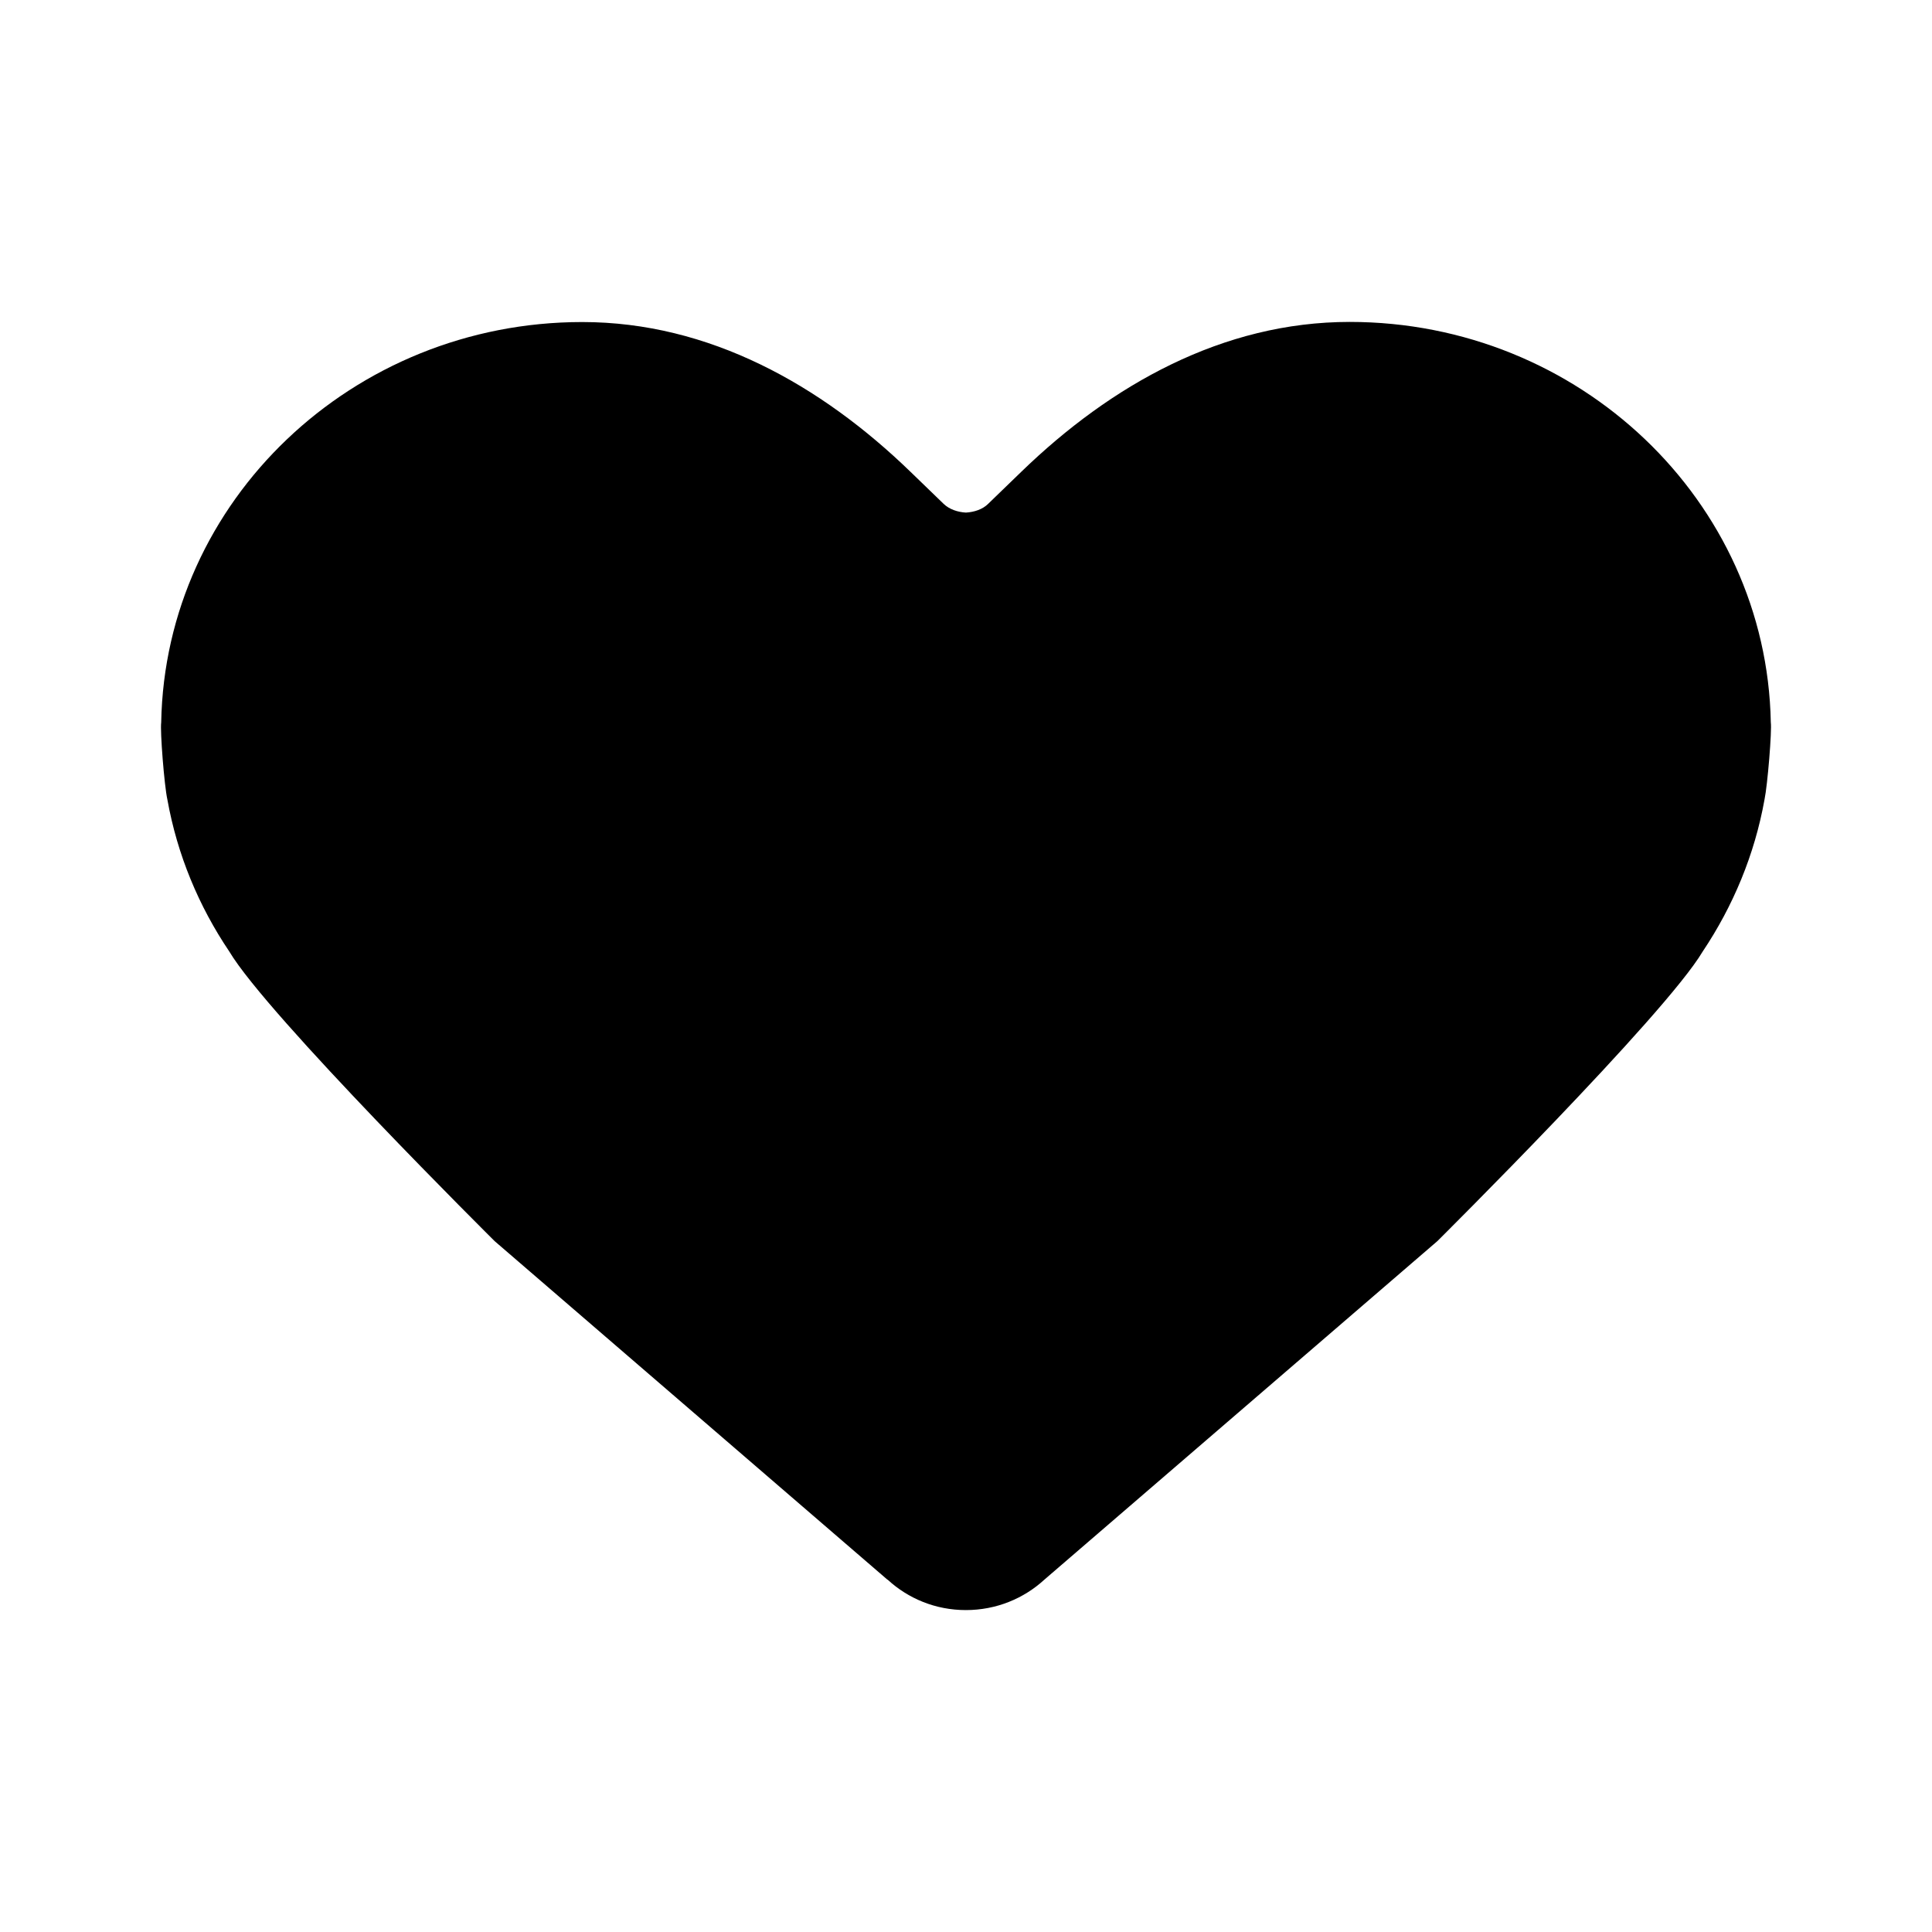<?xml version="1.0" encoding="utf-8"?>
<!-- Generator: Adobe Illustrator 16.0.0, SVG Export Plug-In . SVG Version: 6.00 Build 0)  -->
<!DOCTYPE svg PUBLIC "-//W3C//DTD SVG 1.1//EN" "http://www.w3.org/Graphics/SVG/1.1/DTD/svg11.dtd">
<svg version="1.1" id="Layer_2" xmlns="http://www.w3.org/2000/svg" xmlns:xlink="http://www.w3.org/1999/xlink" x="0px" y="0px"
	 width="16px" height="16px" viewBox="0 0 16 16" enable-background="new 0 0 16 16" xml:space="preserve">
<path d="M14.665,5.982c-0.034-1.833-1.585-3.316-3.488-3.316c-1.051,0-1.977,0.522-2.719,1.241L8.183,4.173
	C8.138,4.218,8.069,4.241,7.999,4.245C7.93,4.241,7.862,4.218,7.815,4.173L7.541,3.908C6.799,3.189,5.873,2.667,4.822,2.667
	c-1.903,0-3.454,1.482-3.487,3.316c-0.01,0.069,0.025,0.52,0.051,0.638c0.082,0.458,0.26,0.884,0.513,1.259
	c0.313,0.528,2.198,2.399,2.198,2.399l3.252,2.803h0.002c0.169,0.156,0.396,0.252,0.648,0.252l0,0l0,0l0,0l0,0l0,0
	c0.252,0,0.48-0.096,0.65-0.252l0,0l3.254-2.803c0,0,1.885-1.871,2.198-2.399c0.251-0.375,0.43-0.801,0.512-1.259
	C14.638,6.502,14.675,6.051,14.665,5.982z"/>
</svg>
